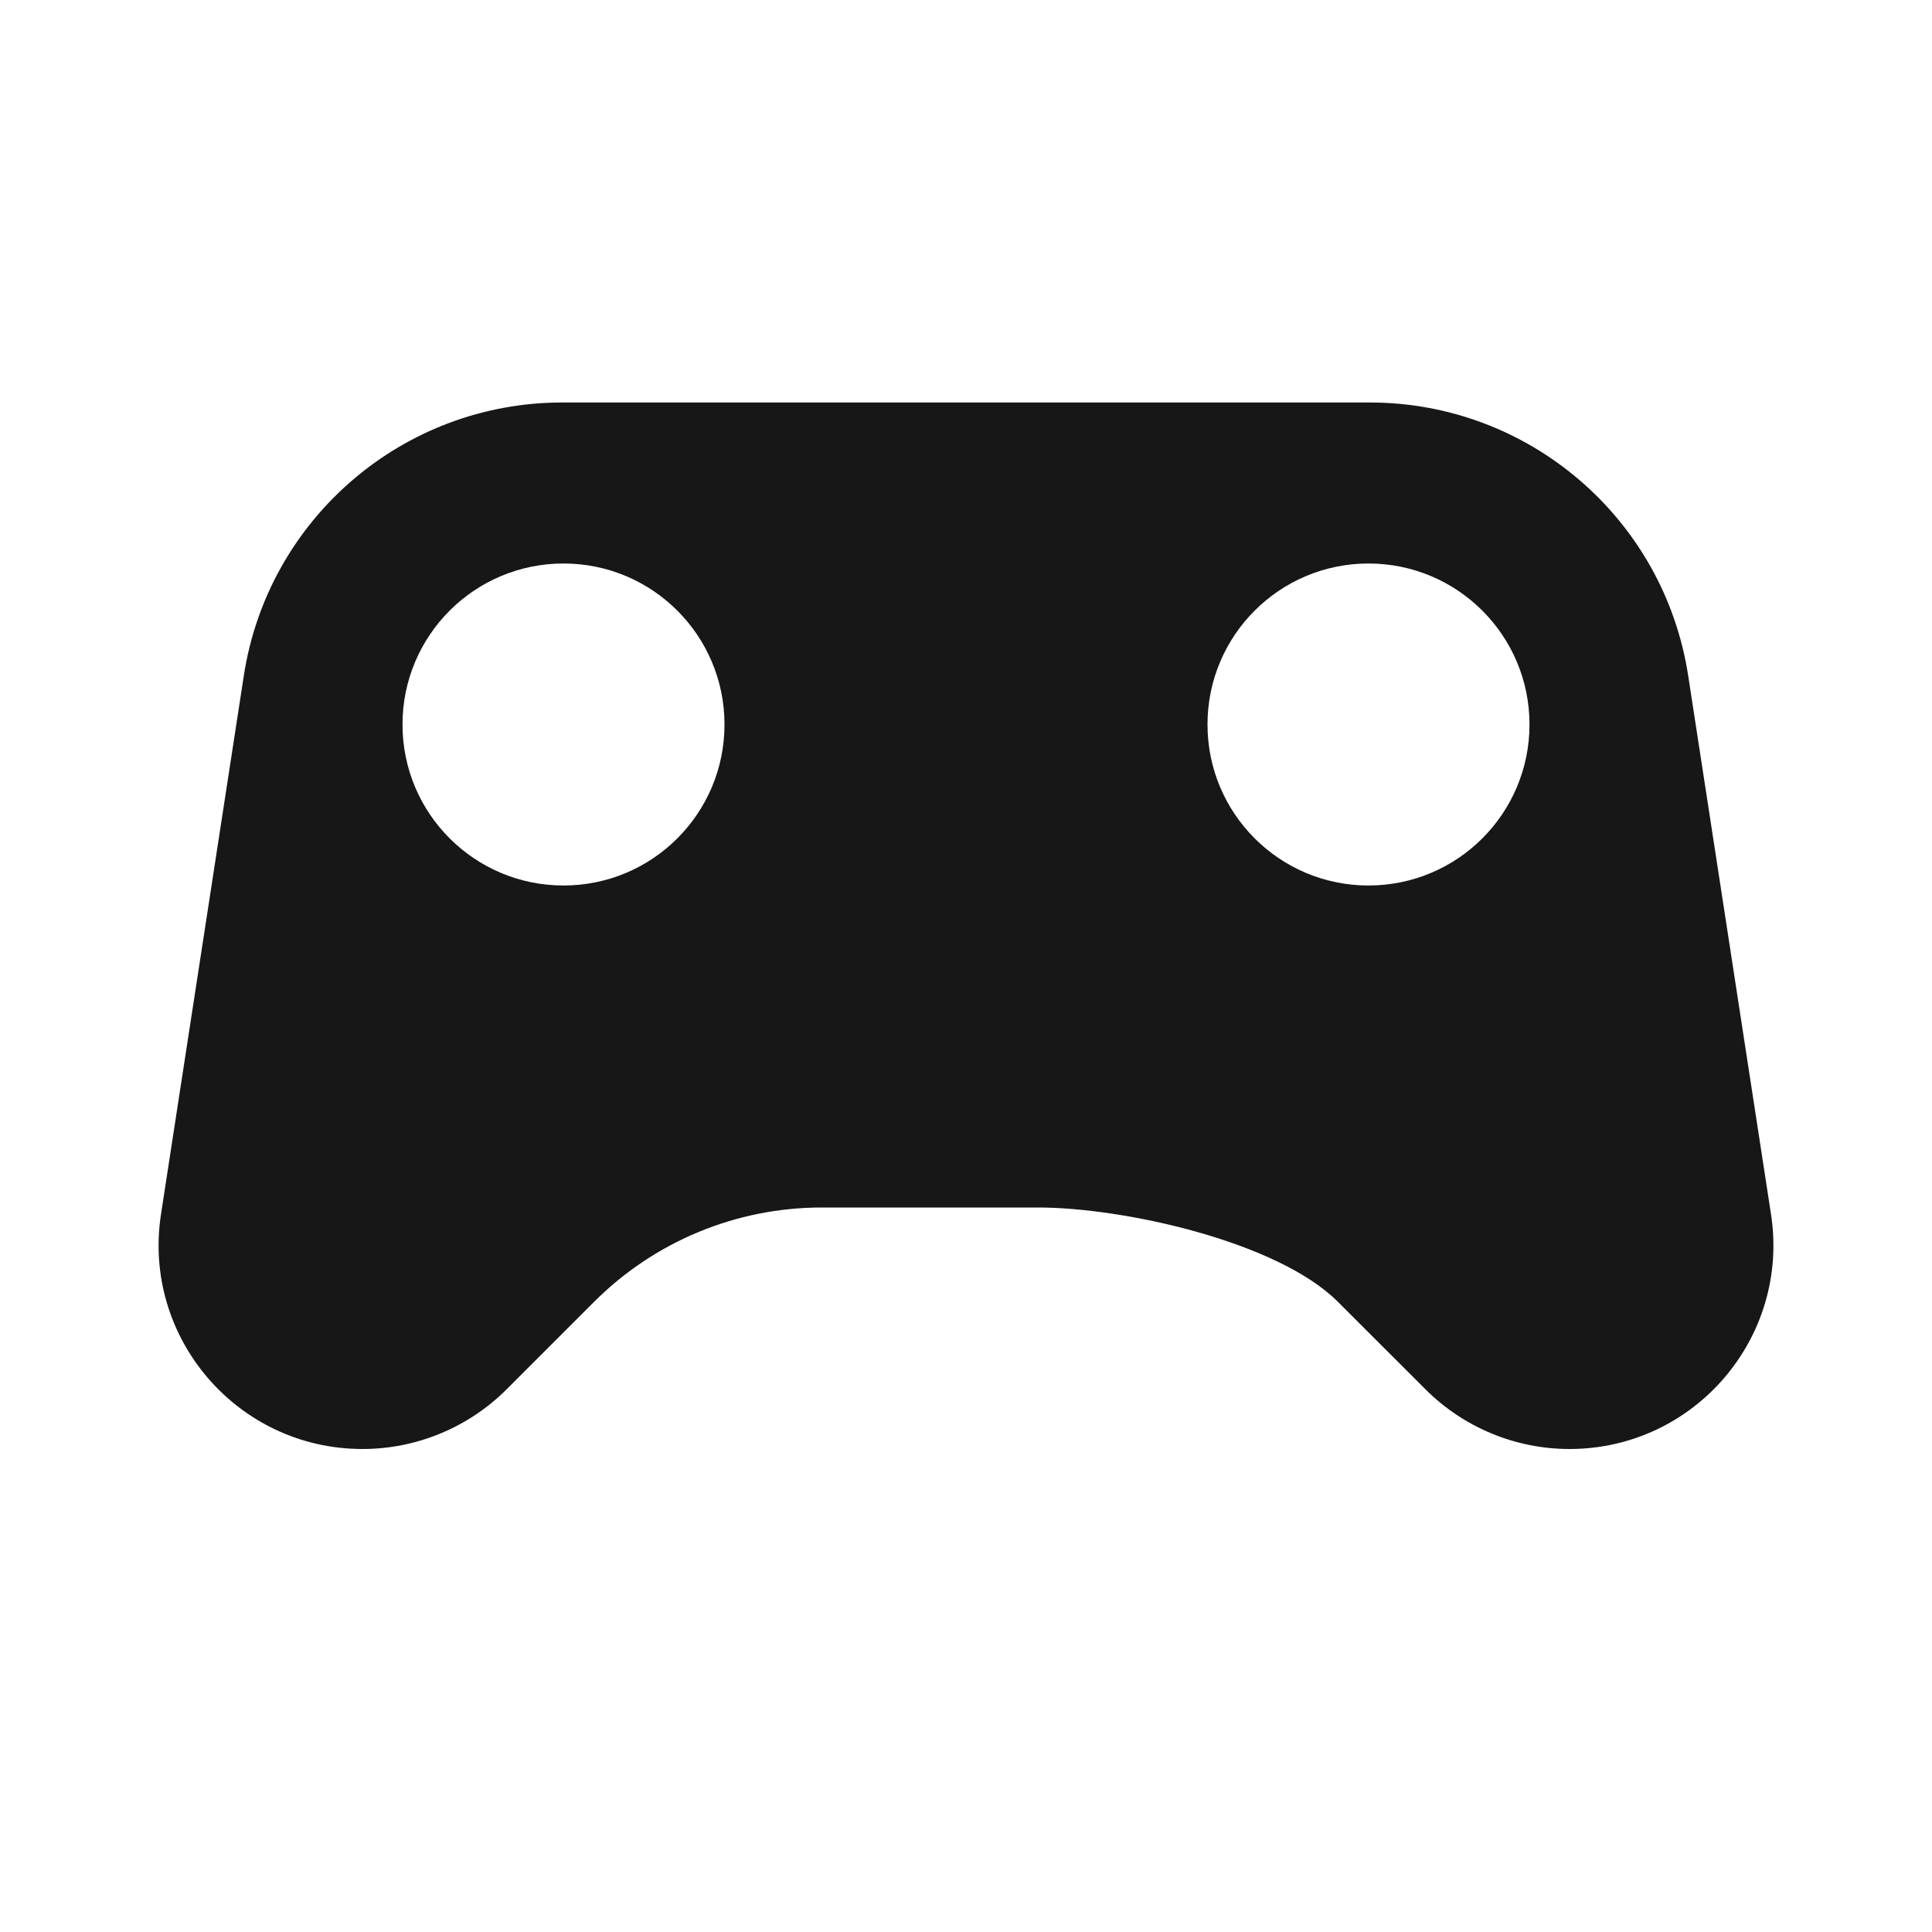 <svg width="24" height="24" viewBox="0 0 24 24" fill="none" xmlns="http://www.w3.org/2000/svg">
<path fill-rule="evenodd" clip-rule="evenodd" d="M3.029 8.392C3.33 6.441 5.009 5 6.983 5L17.017 5C18.991 5 20.67 6.44 20.971 8.392L22 15.083C22.236 16.617 21.049 18 19.497 18C18.826 18 18.182 17.733 17.707 17.258L16.62 16.172C15.87 15.421 13.955 15 12.894 15H10.208C9.147 15 8.13 15.421 7.38 16.172L6.293 17.259C5.818 17.733 5.174 18 4.503 18C2.951 18 1.764 16.617 2 15.083L3.029 8.392ZM17 7C18.105 7 19 7.895 19 9C19 10.105 18.105 11 17 11C15.895 11 15 10.105 15 9C15 7.895 15.895 7 17 7ZM9 9C9 7.895 8.105 7 7 7C5.895 7 5 7.895 5 9C5 10.105 5.895 11 7 11C8.105 11 9 10.105 9 9Z" fill="#171717"/>
</svg>
